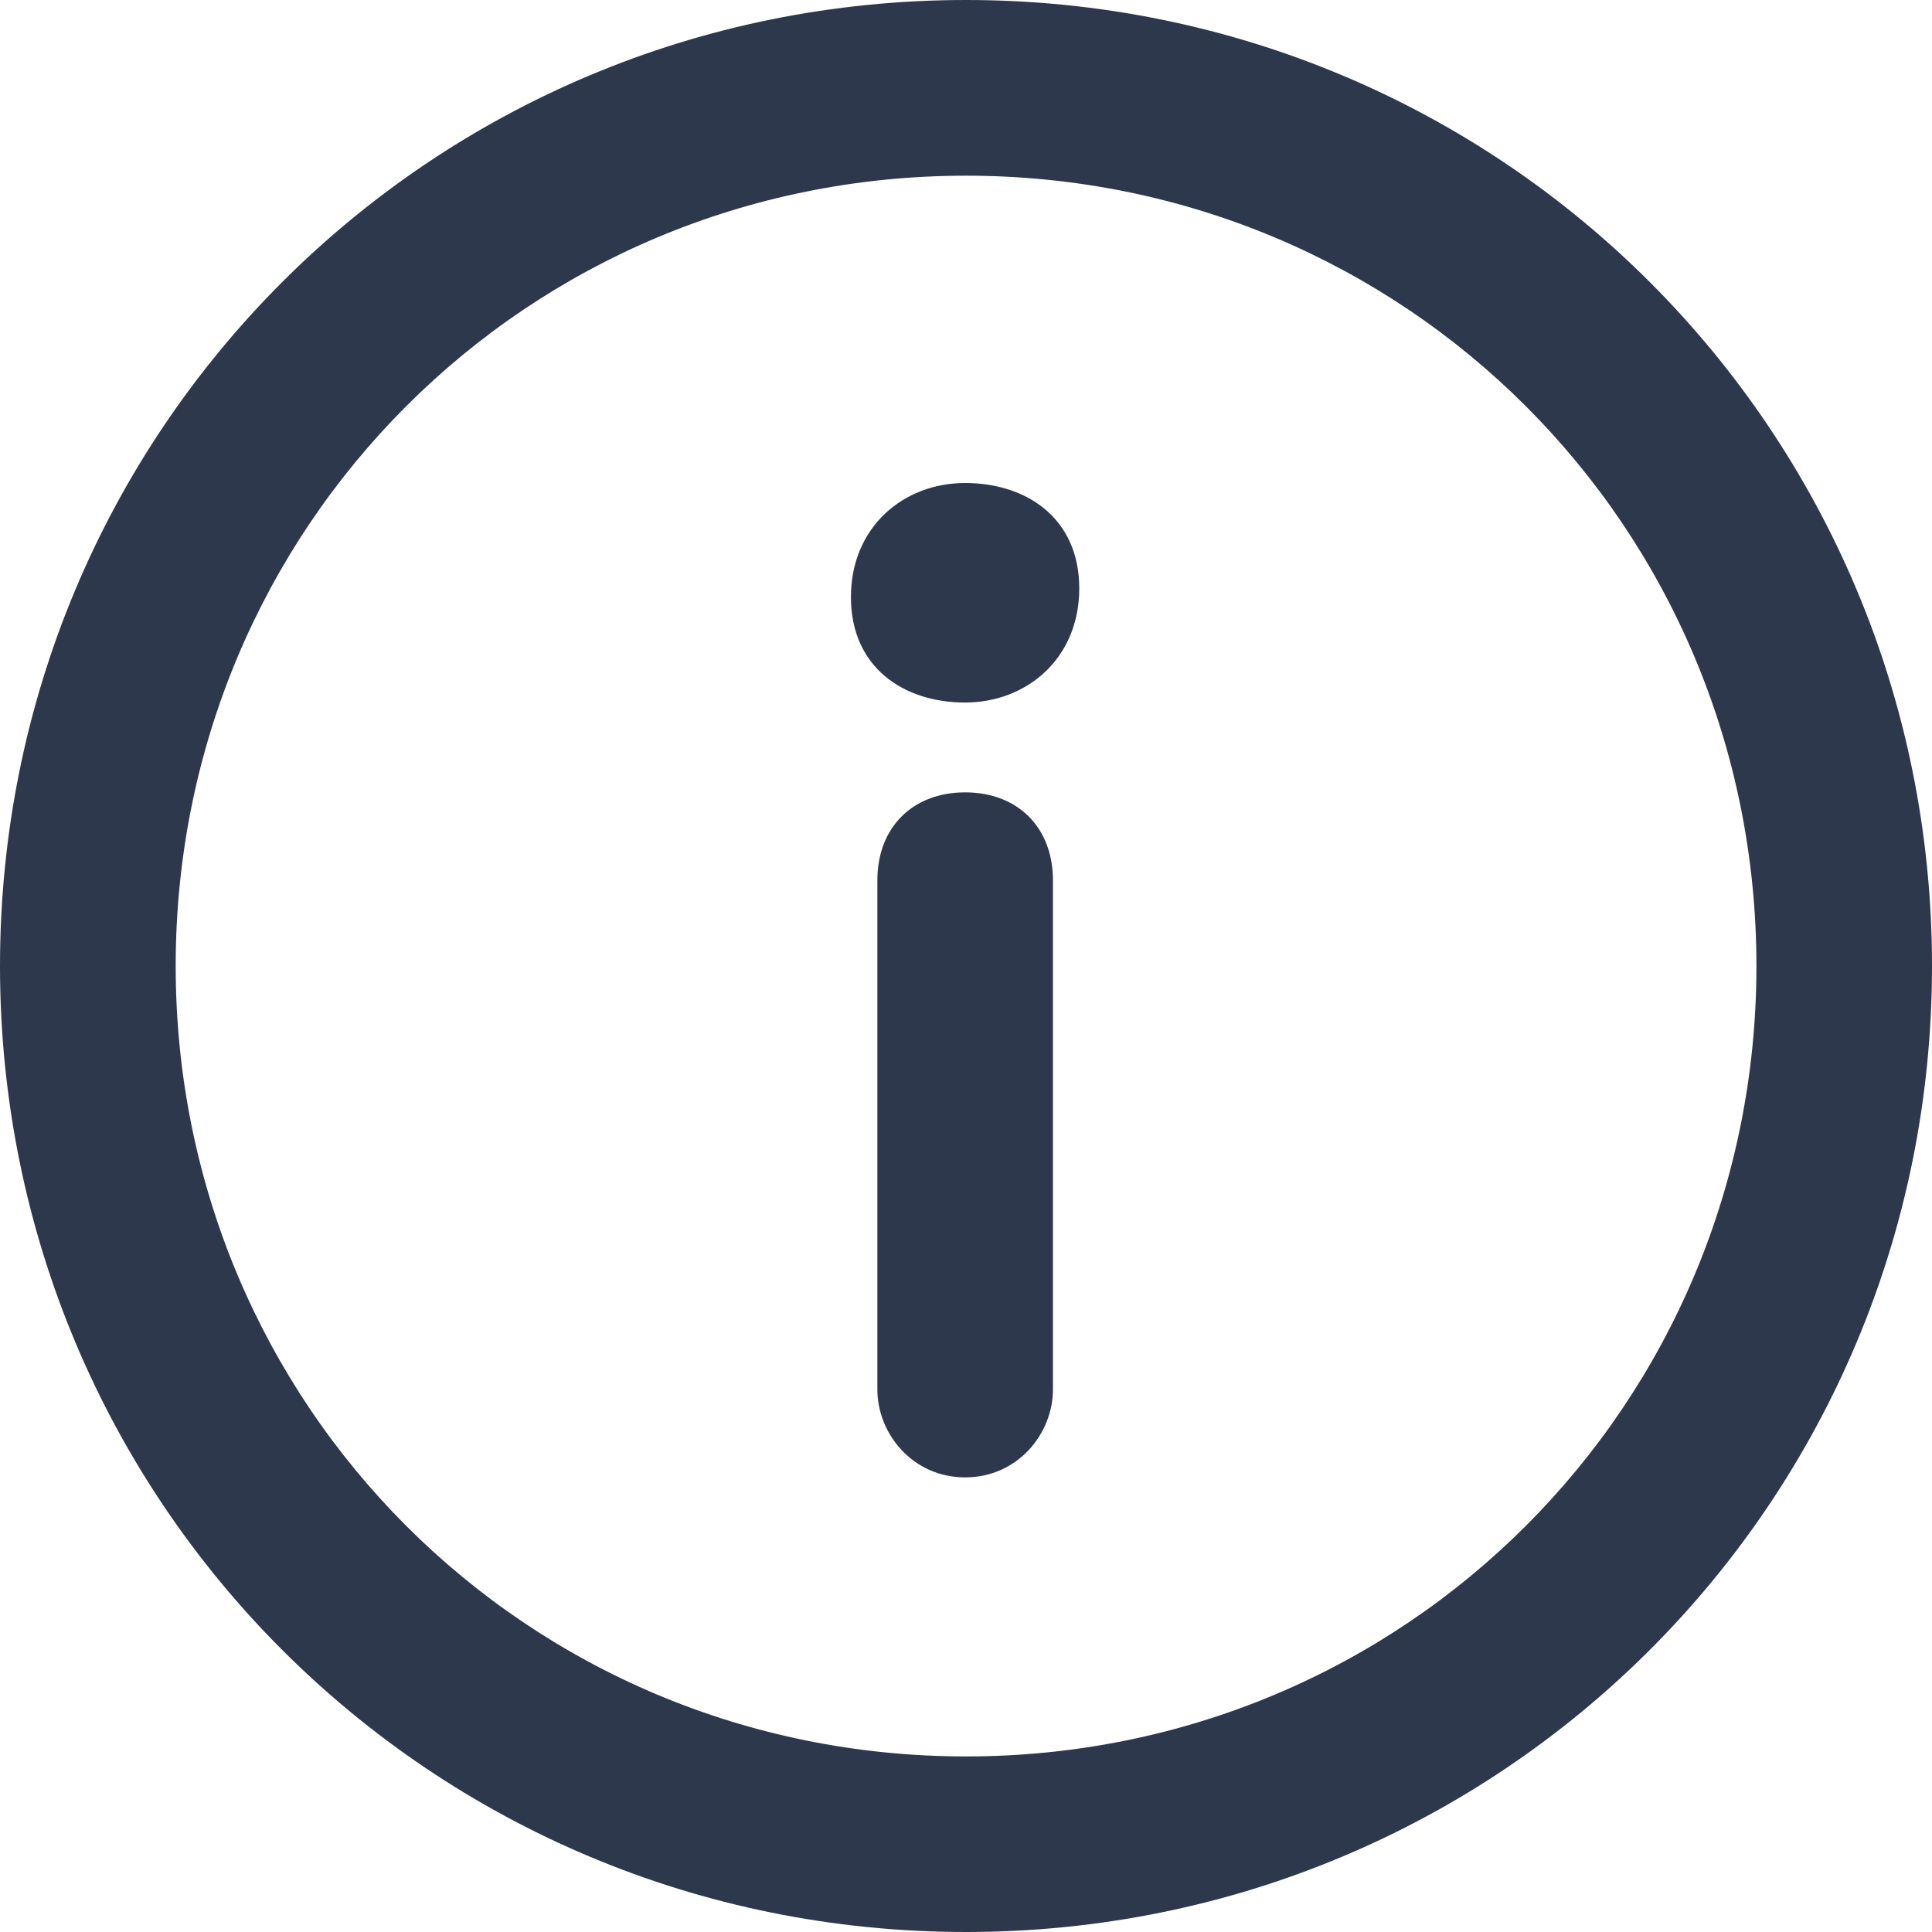 <svg width="16" height="16" viewBox="0 0 16 16" fill="none" xmlns="http://www.w3.org/2000/svg">
<path d="M8 16C3.564 16 0 12.436 0 8C0 3.564 3.564 0 8 0C12.436 0 16 3.564 16 8C16 12.436 12.436 16 8 16ZM8 1.455C4.364 1.455 1.455 4.364 1.455 8C1.455 11.636 4.364 14.546 8 14.546C11.636 14.546 14.546 11.636 14.546 8C14.546 4.364 11.636 1.455 8 1.455Z" fill="#2E384D"/>
<path d="M7.993 12.235C7.557 12.235 7.266 11.872 7.266 11.508V7.29C7.266 6.853 7.557 6.562 7.993 6.562C8.429 6.562 8.72 6.853 8.72 7.29V11.508C8.72 11.872 8.429 12.235 7.993 12.235Z" fill="#2E384D"/>
<path d="M7.992 4C7.483 4 7.047 4.364 7.047 4.945C7.047 5.527 7.483 5.818 7.992 5.818C8.501 5.818 8.938 5.455 8.938 4.873C8.938 4.291 8.501 4 7.992 4Z" fill="#2E384D"/>
</svg>

